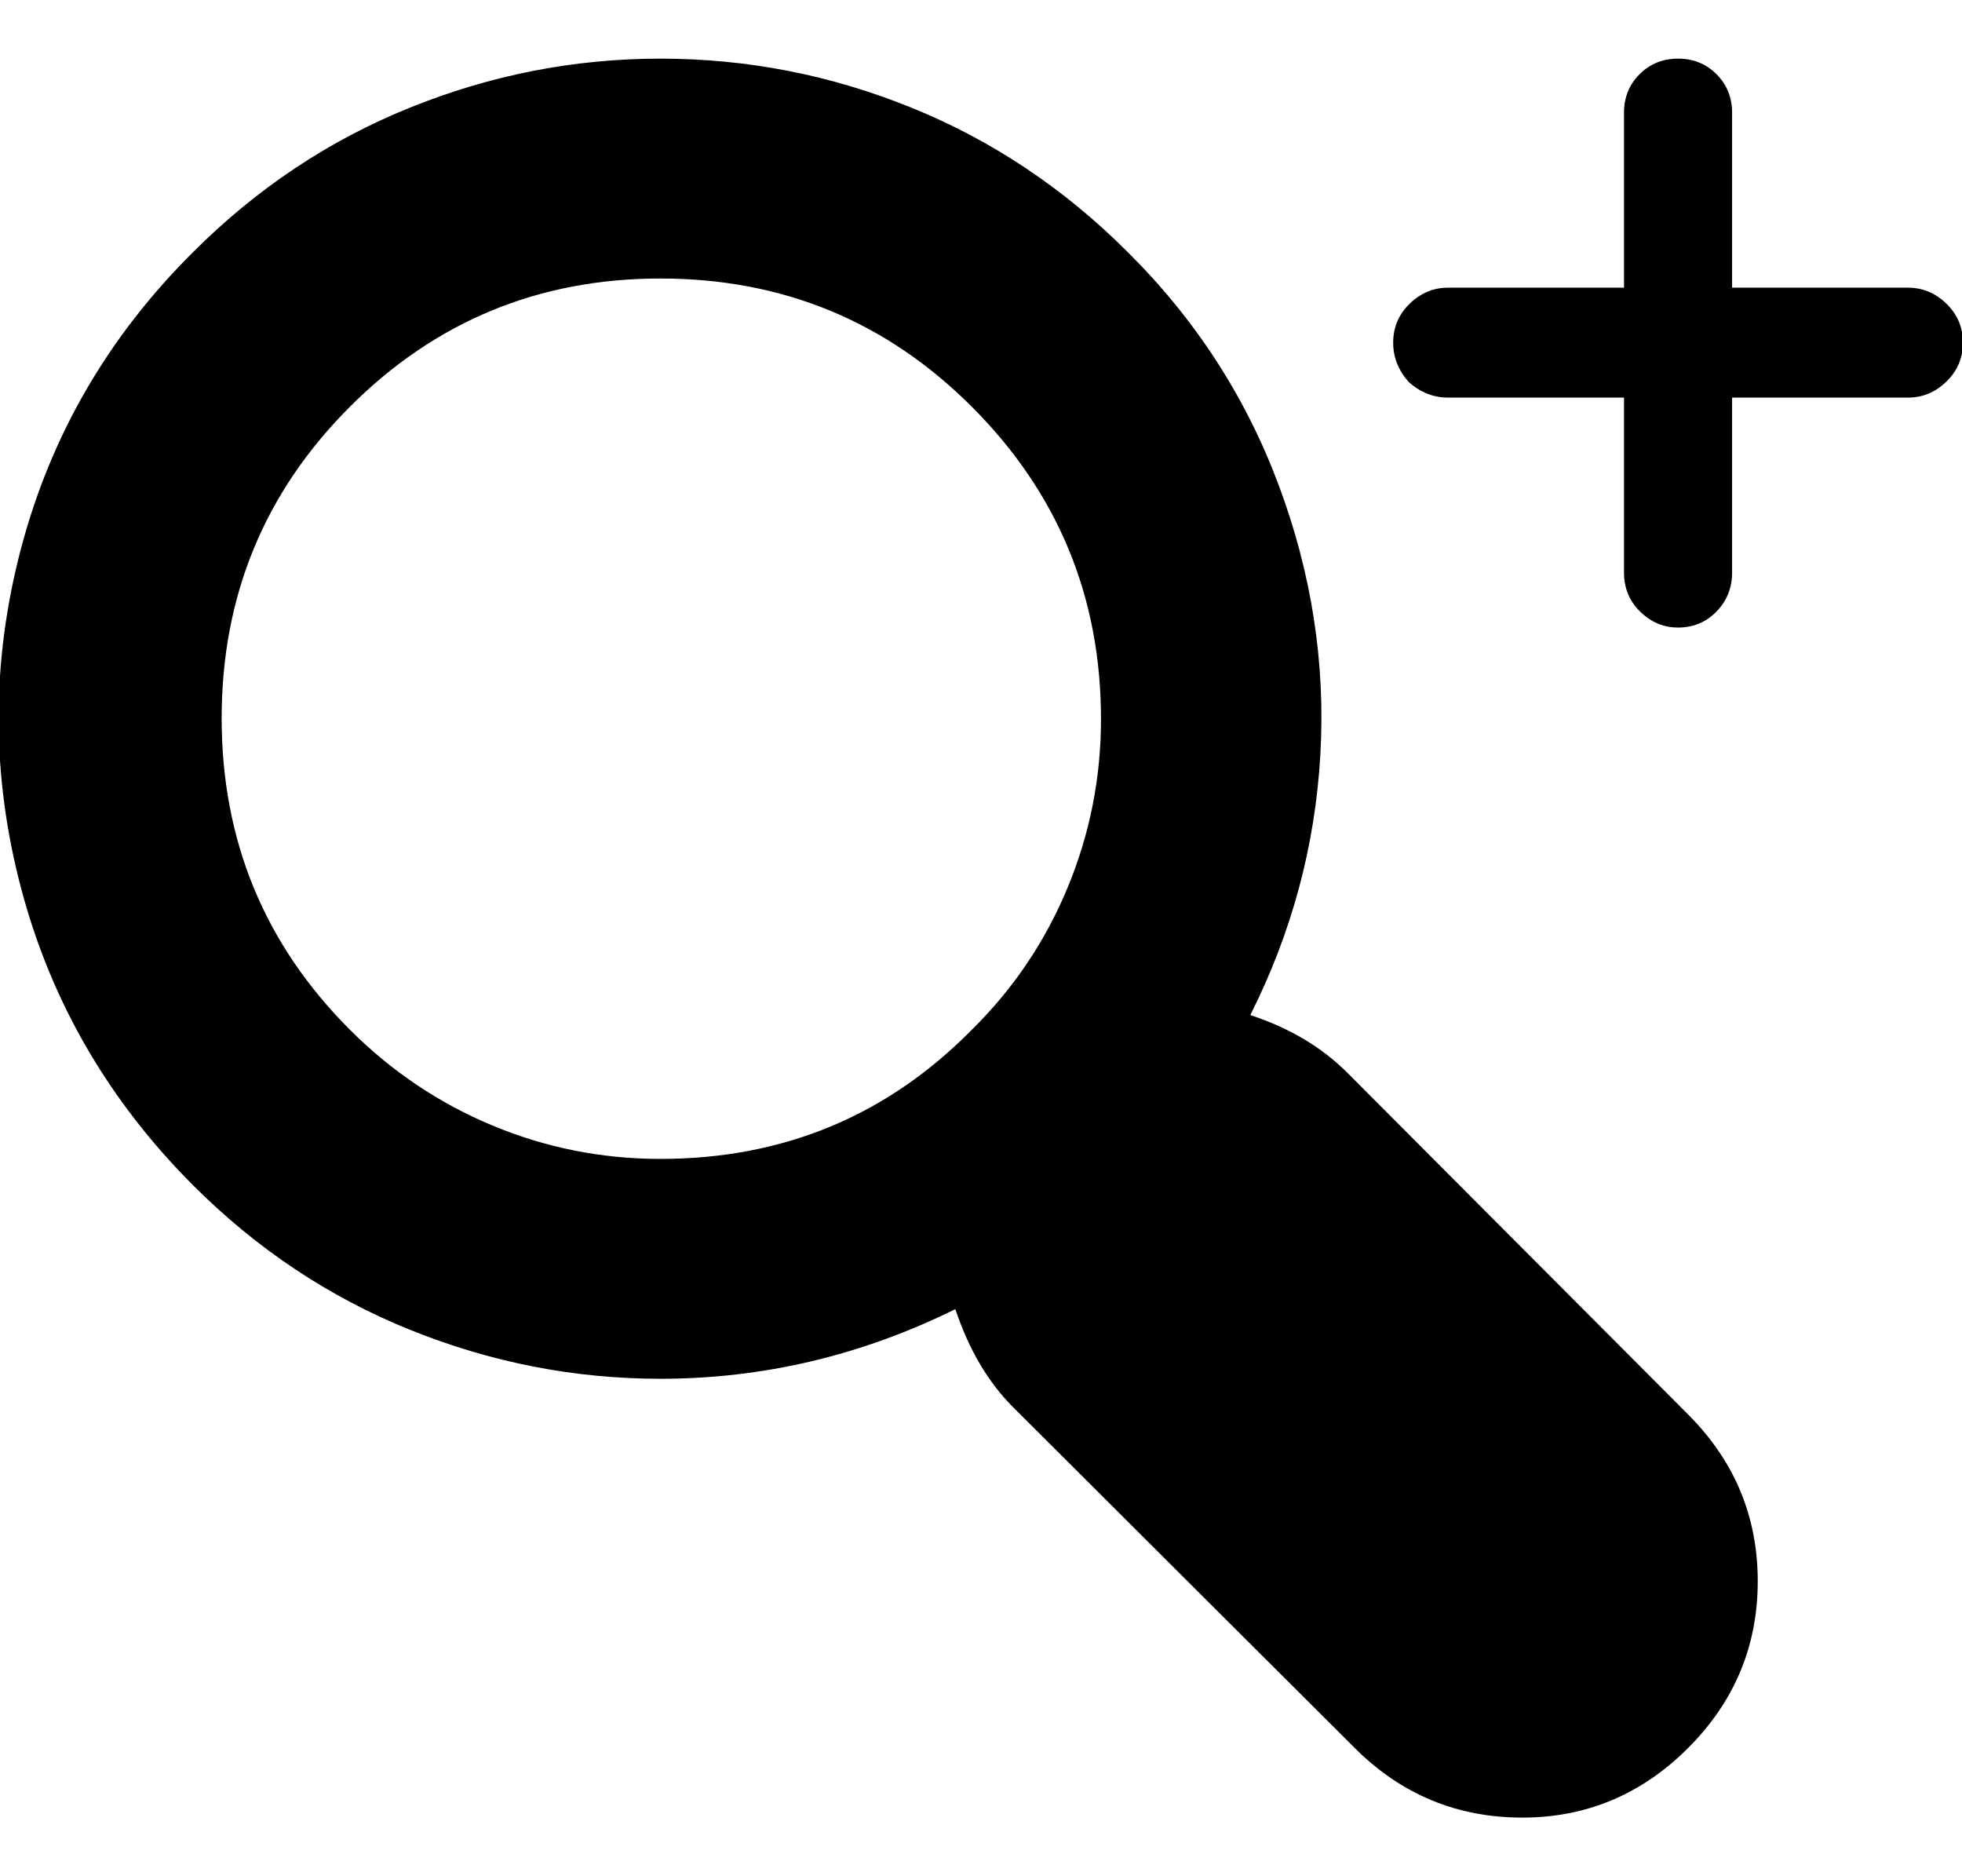 <svg height="1000px" width="1045.898px" xmlns="http://www.w3.org/2000/svg">
  <g>
    <path d="M11.23 473.389c-15.951 -60.384 -15.951 -120.768 0 -181.152c15.951 -60.384 46.549 -113.037 91.797 -157.959c33.854 -33.854 72.347 -59.489 115.478 -76.905c43.132 -17.415 87.647 -26.123 133.545 -26.123c46.224 0 90.821 8.708 133.789 26.123c42.969 17.416 81.381 43.051 115.235 76.905c36.133 35.807 62.988 77.229 80.566 124.267c17.578 47.038 24.984 94.89 22.217 143.555c-2.767 48.665 -15.218 94.971 -37.354 138.916c20.834 6.836 38.086 17.09 51.758 30.762c0 0 181.641 182.129 181.641 182.129c24.739 24.739 37.109 54.362 37.109 88.867c0 34.505 -12.37 64.127 -37.109 88.867c-24.74 24.74 -54.199 37.109 -88.379 37.109c-34.831 0 -64.616 -12.369 -89.355 -37.109c0 0 -182.129 -181.641 -182.129 -181.641c-13.347 -13.346 -23.601 -30.761 -30.762 -52.246c-50.13 24.74 -102.539 37.11 -157.227 37.11c-45.898 0 -90.413 -8.708 -133.545 -26.123c-43.131 -17.416 -81.624 -43.051 -115.478 -76.905c-45.248 -45.247 -75.846 -98.063 -91.797 -158.447c0 0 0 0 0 0m106.934 -90.576c0 65.104 22.786 120.443 68.359 166.015c22.135 22.136 47.445 39.144 75.928 51.026c28.483 11.881 58.349 17.822 89.599 17.822c65.43 0 120.769 -22.949 166.016 -68.848c22.135 -21.809 39.144 -47.037 51.025 -75.683c11.882 -28.646 17.823 -58.594 17.823 -89.844c0 -65.104 -22.95 -120.605 -68.848 -166.504c-45.573 -45.573 -100.912 -68.359 -166.016 -68.359c-64.778 0 -119.954 22.786 -165.527 68.359c-45.573 45.573 -68.359 100.912 -68.359 166.016c0 0 0 0 0 0m624.511 -200.195c0 -8.139 2.93 -15.056 8.789 -20.752c5.86 -5.697 12.696 -8.545 20.508 -8.545c0 0 93.75 0 93.75 0c0 0 0 -93.262 0 -93.262c0 -8.138 2.767 -14.974 8.301 -20.508c5.534 -5.534 12.37 -8.301 20.508 -8.301c8.138 0 14.974 2.767 20.508 8.301c5.533 5.534 8.3 12.37 8.3 20.508c0 0 0 93.262 0 93.262c0 0 93.75 0 93.75 0c7.813 0 14.649 2.848 20.508 8.545c5.86 5.696 8.789 12.613 8.789 20.752c0 8.138 -2.929 15.055 -8.789 20.751c-5.859 5.697 -12.695 8.545 -20.508 8.545c0 0 -93.75 0 -93.75 0c0 0 0 93.262 0 93.262c0 8.138 -2.767 15.055 -8.3 20.752c-5.534 5.697 -12.37 8.545 -20.508 8.545c-7.813 0 -14.649 -2.93 -20.508 -8.789c-5.534 -5.534 -8.301 -12.37 -8.301 -20.508c0 0 0 -93.262 0 -93.262c0 0 -93.75 0 -93.75 0c-7.812 0 -14.811 -2.767 -20.996 -8.3c-5.534 -6.185 -8.301 -13.184 -8.301 -20.996c0 0 0 0 0 0" />
  </g>
</svg>